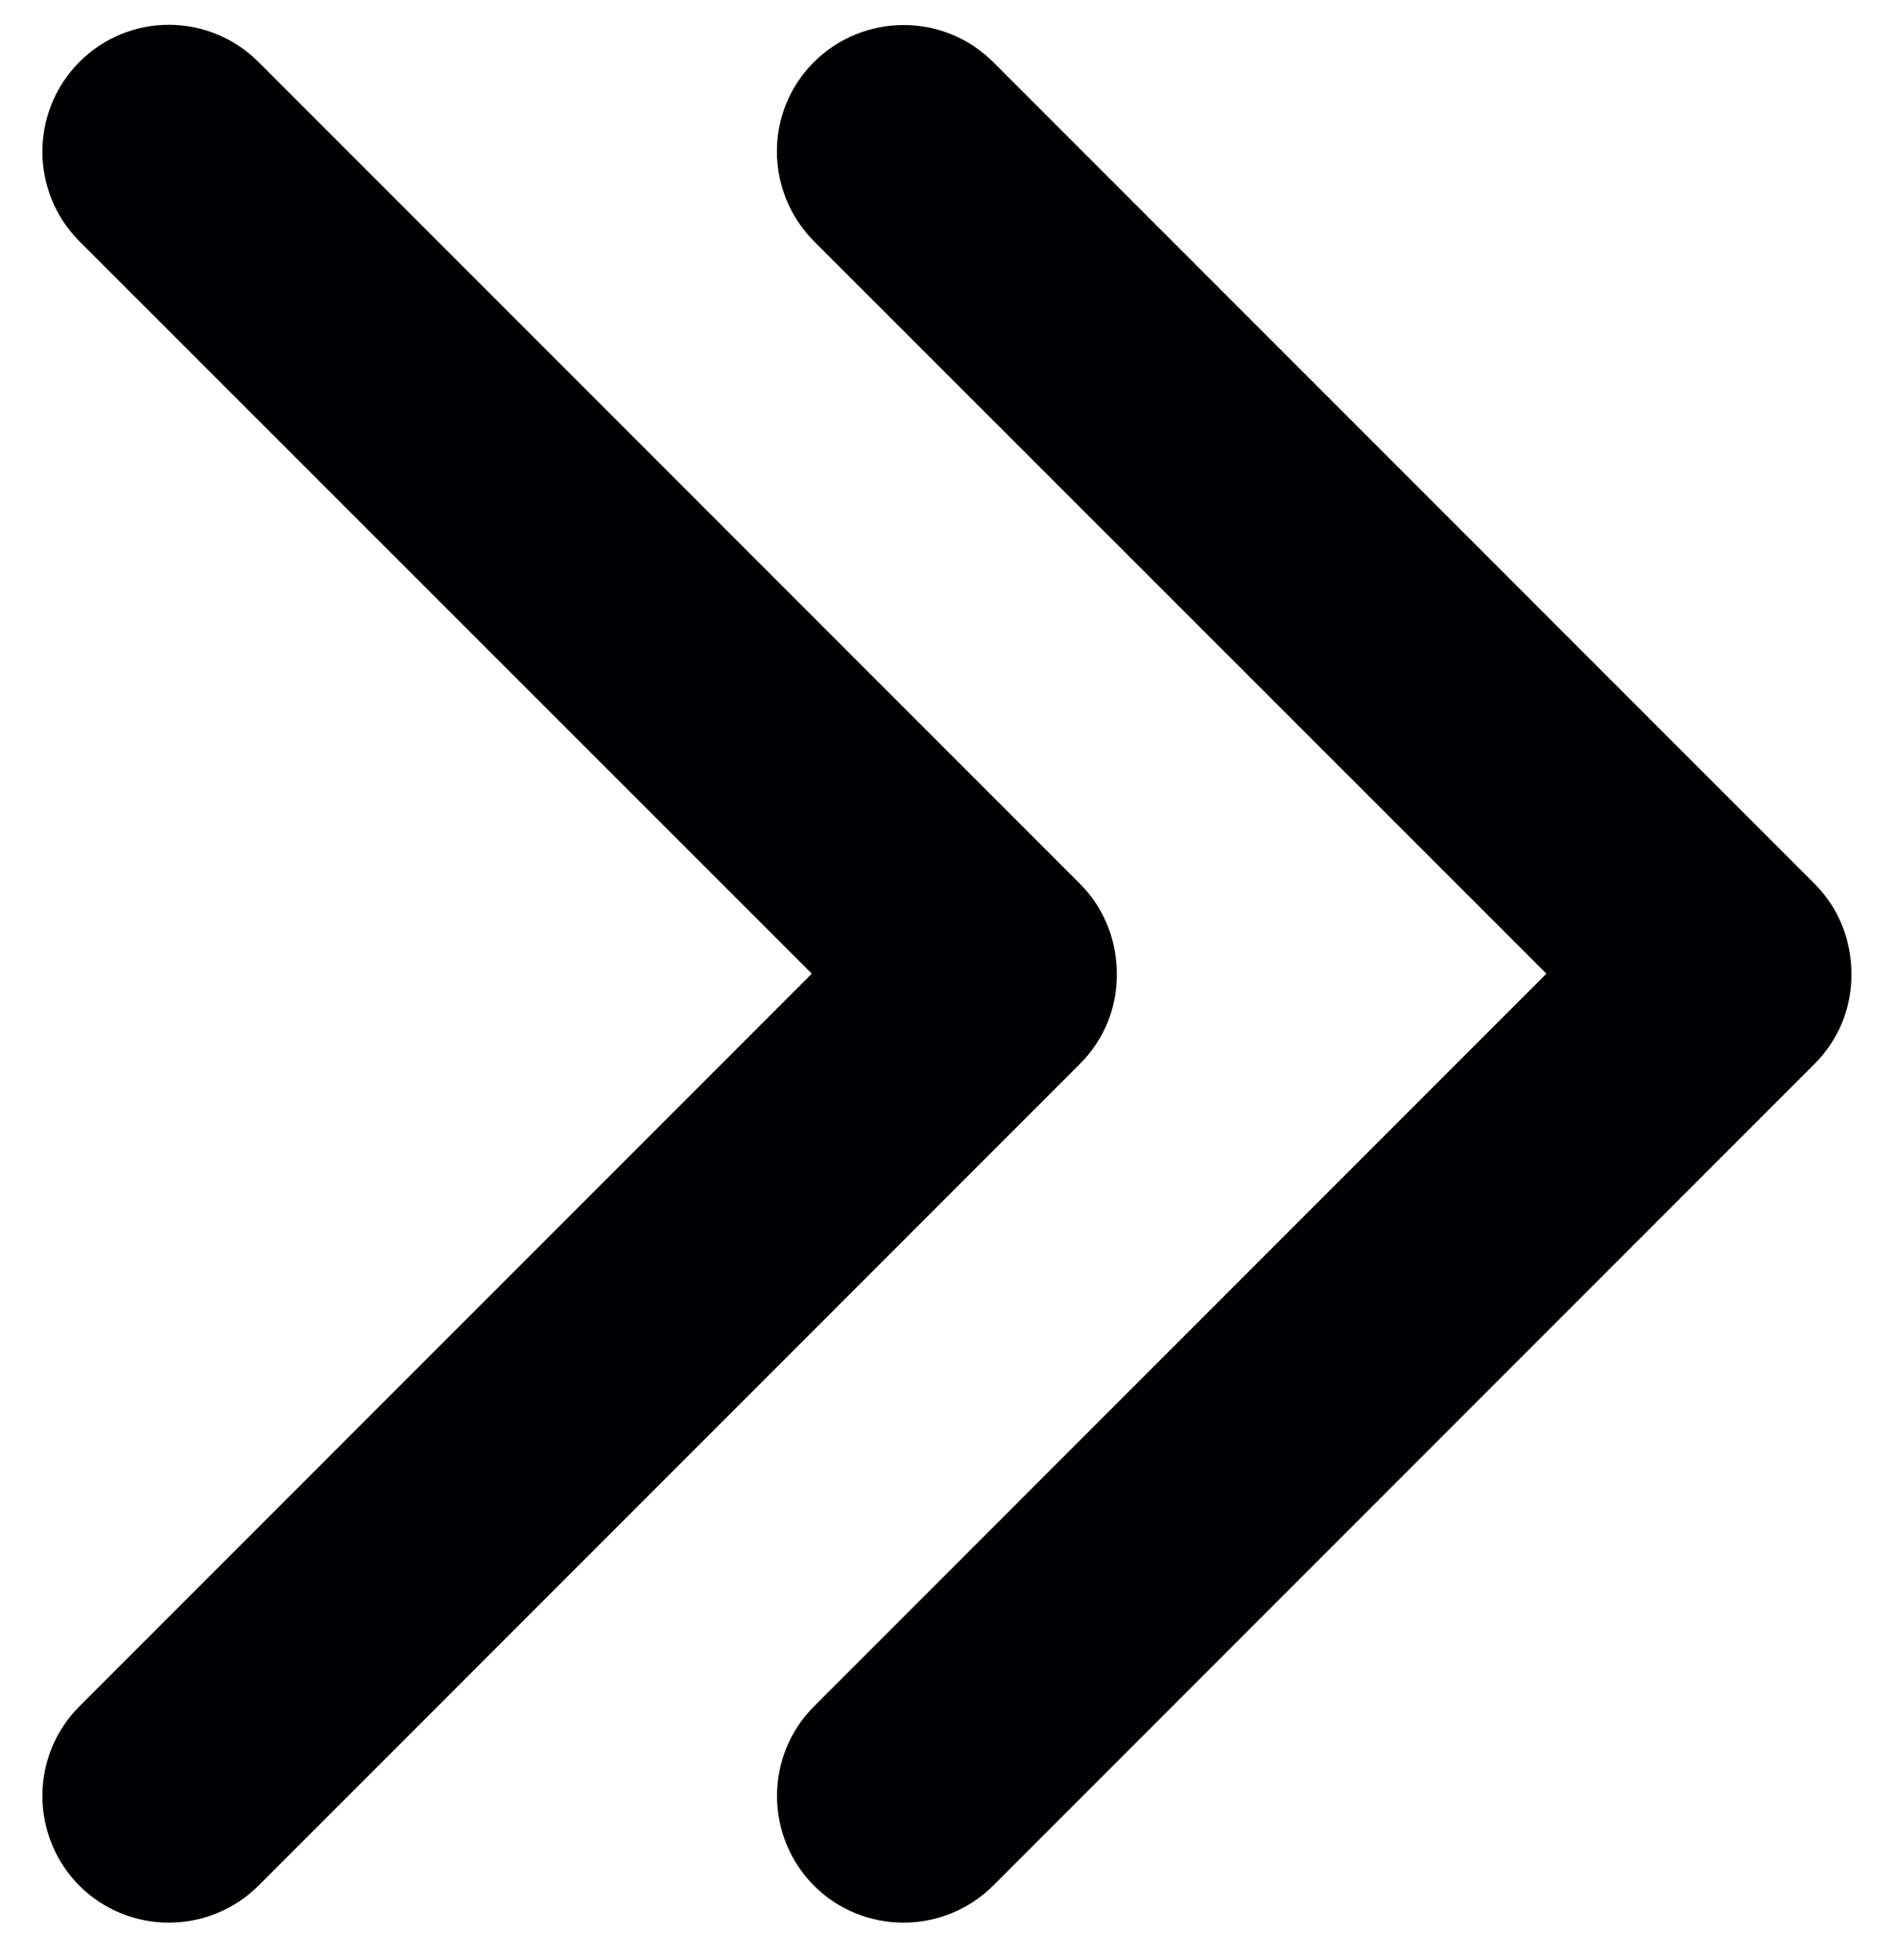 <?xml version="1.0" encoding="utf-8"?>
<!-- Generator: Adobe Illustrator 18.1.1, SVG Export Plug-In . SVG Version: 6.00 Build 0)  -->
<svg version="1.1" id="Capa_1" xmlns="http://www.w3.org/2000/svg" xmlns:xlink="http://www.w3.org/1999/xlink" x="0px" y="0px"
	 viewBox="-118 82 612 632" enable-background="new -118 82 612 632" xml:space="preserve">
<g>
	<g>
		<path fill="#010002" d="M467.4,367l-265-265c-15.9-15.9-41.8-15.9-57.8,0s-15.9,41.8,0,57.8L380.9,396L144.6,632.3
			c-15.9,15.9-15.9,41.8,0,57.8c15.9,15.9,41.8,15.9,57.8,0l265-265c8.1-8.1,12-18.6,11.9-29C479.3,385.5,475.4,375,467.4,367z"/>
	</g>
</g>
<g>
	<g>
		<path fill="#010002" d="M230.4,367l-265-265C-50.6,86-76.5,86-92.4,102s-15.9,41.8,0,57.8L143.9,396L-92.4,632.3
			c-15.9,15.9-15.9,41.8,0,57.8c15.9,15.9,41.8,15.9,57.8,0l265-265c8.1-8.1,12-18.6,11.9-29C242.3,385.5,238.4,375,230.4,367z"/>
	</g>
</g>
</svg>

